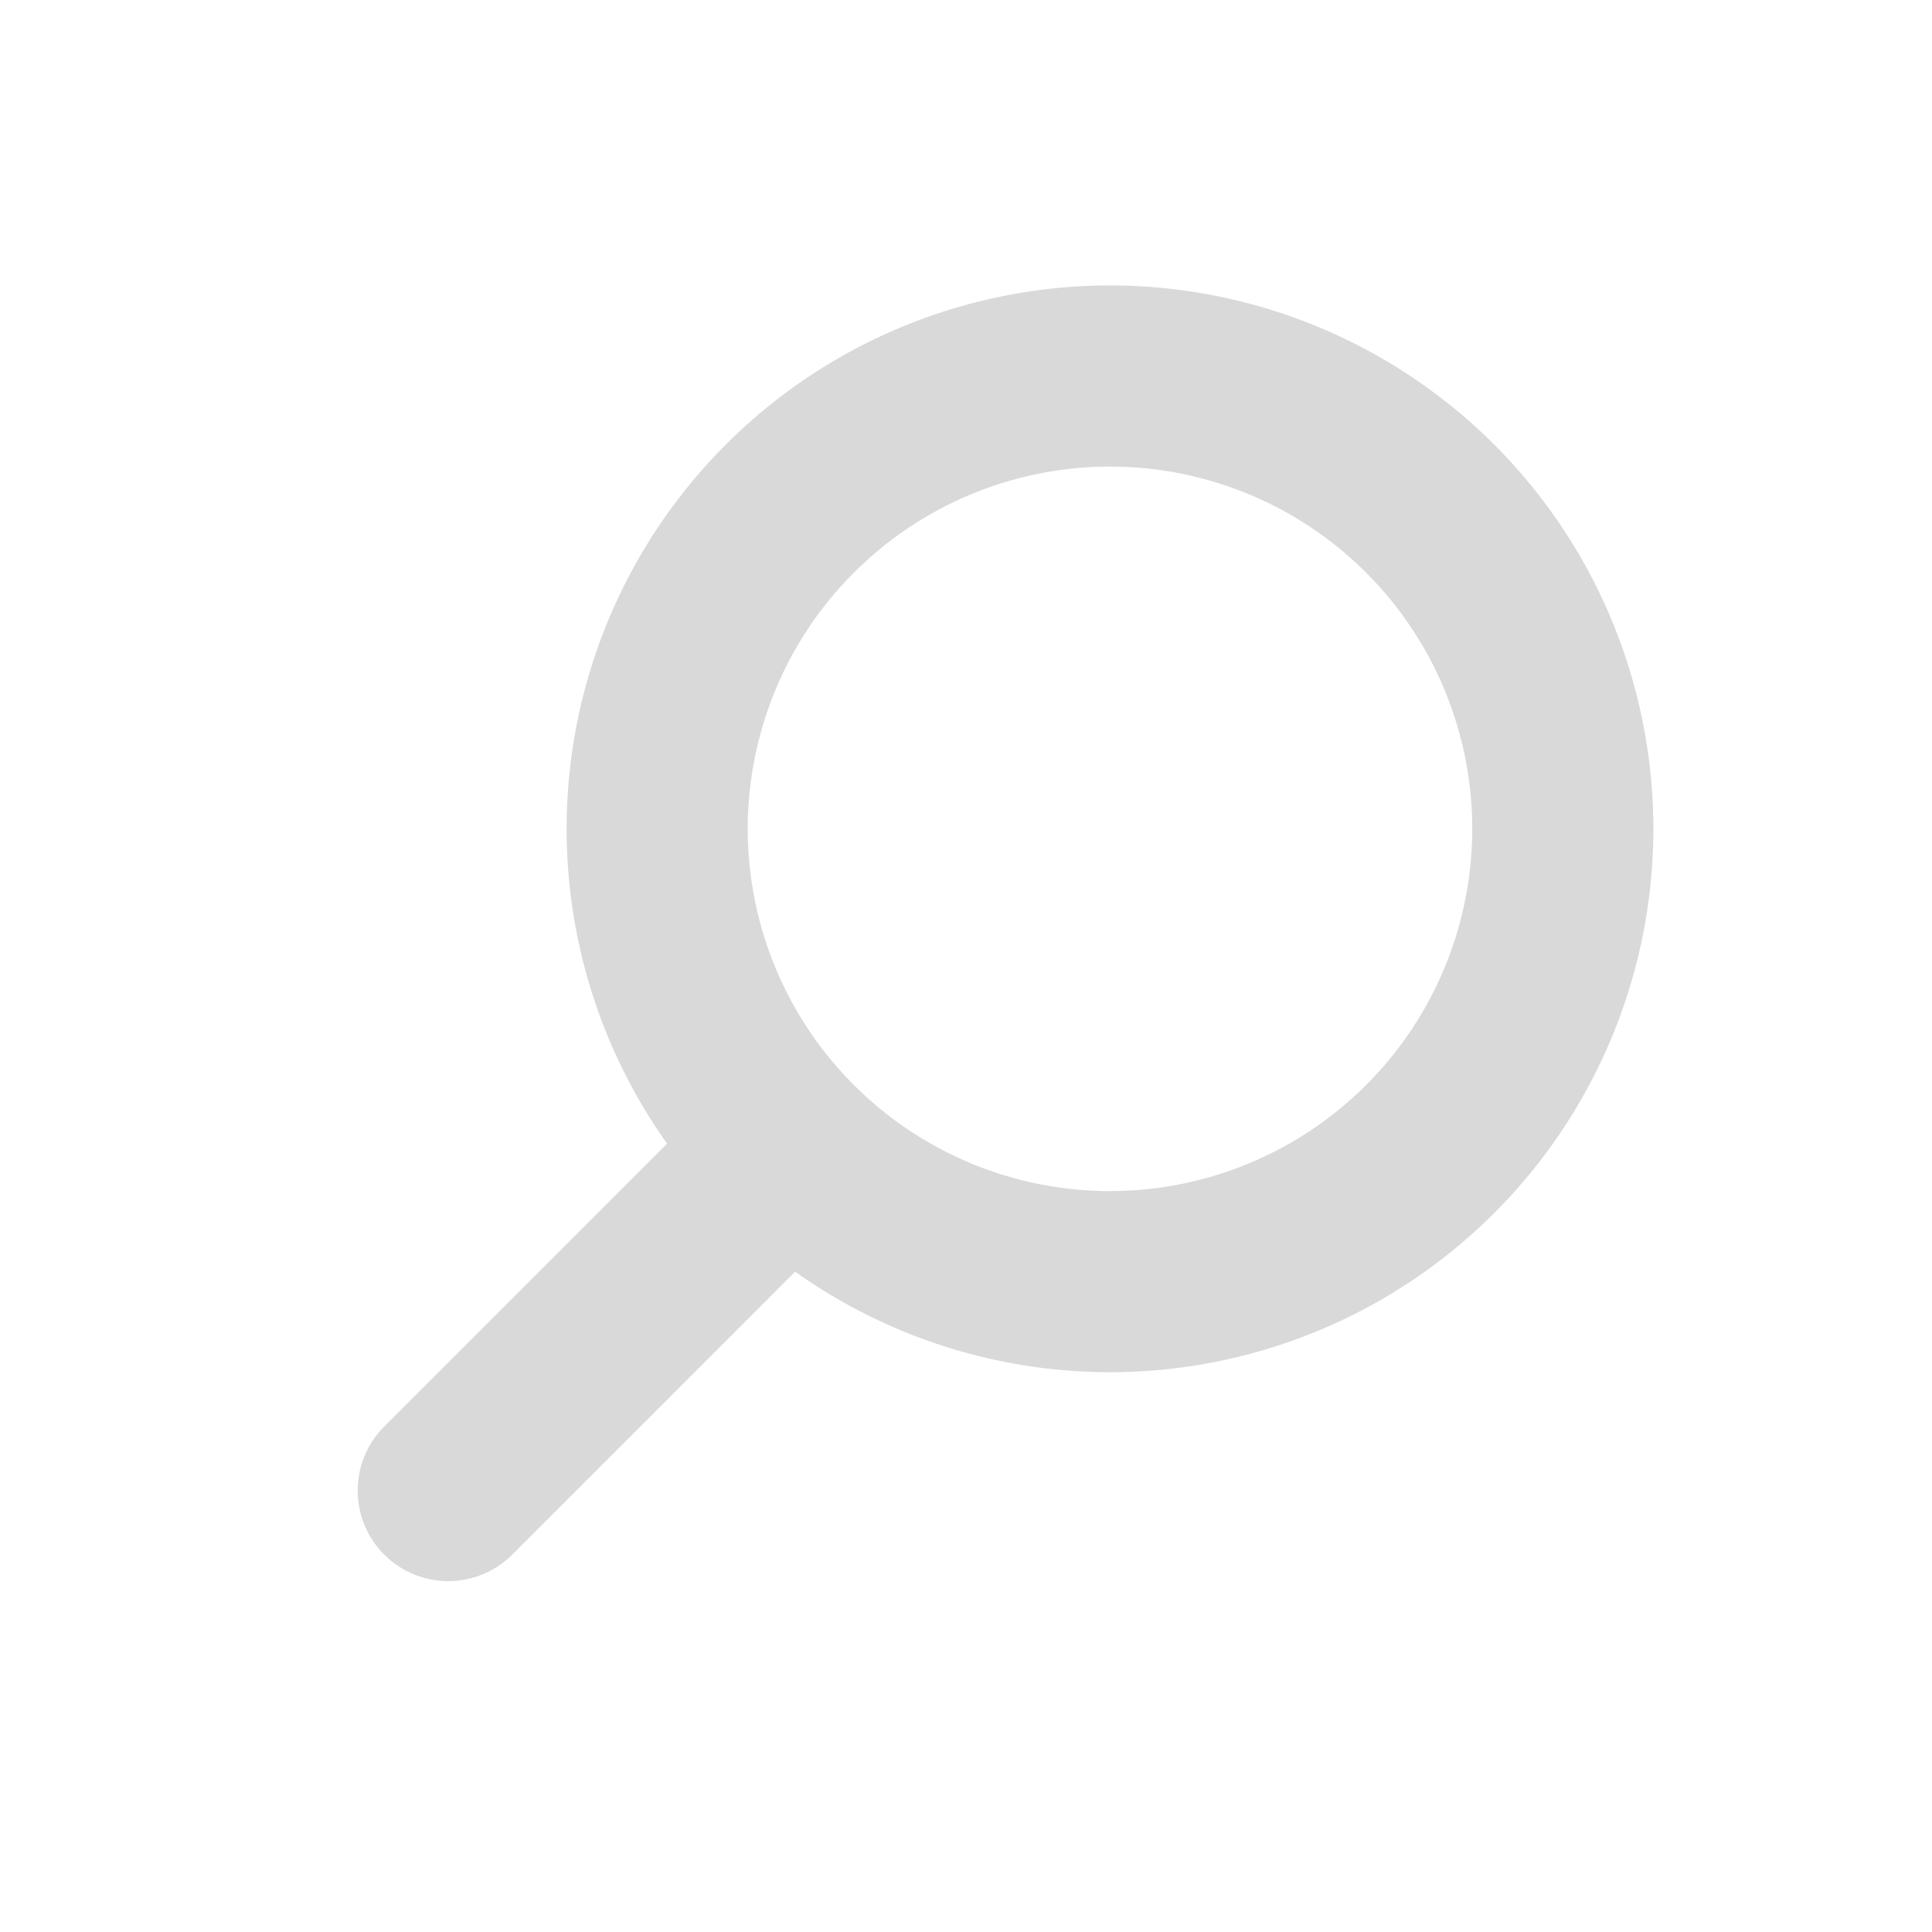 <svg width="32" height="32" viewBox="0 0 32 32" fill="none" xmlns="http://www.w3.org/2000/svg">
<g clip-path="url(#clip0_915_63)">
<circle cx="18.385" cy="13.728" r="7.5" transform="rotate(45 18.385 13.728)" stroke="#D9D9D9" stroke-width="3"/>
<path d="M11.667 18.324L13.788 20.445L8.485 25.749C7.899 26.335 6.949 26.335 6.364 25.749V25.749C5.778 25.163 5.778 24.213 6.364 23.628L11.667 18.324Z" fill="#D9D9D9"/>
</g>
<defs>
<clipPath id="clip0_915_63">
<rect width="32" height="32" fill="white"/>
</clipPath>
</defs>
</svg>
